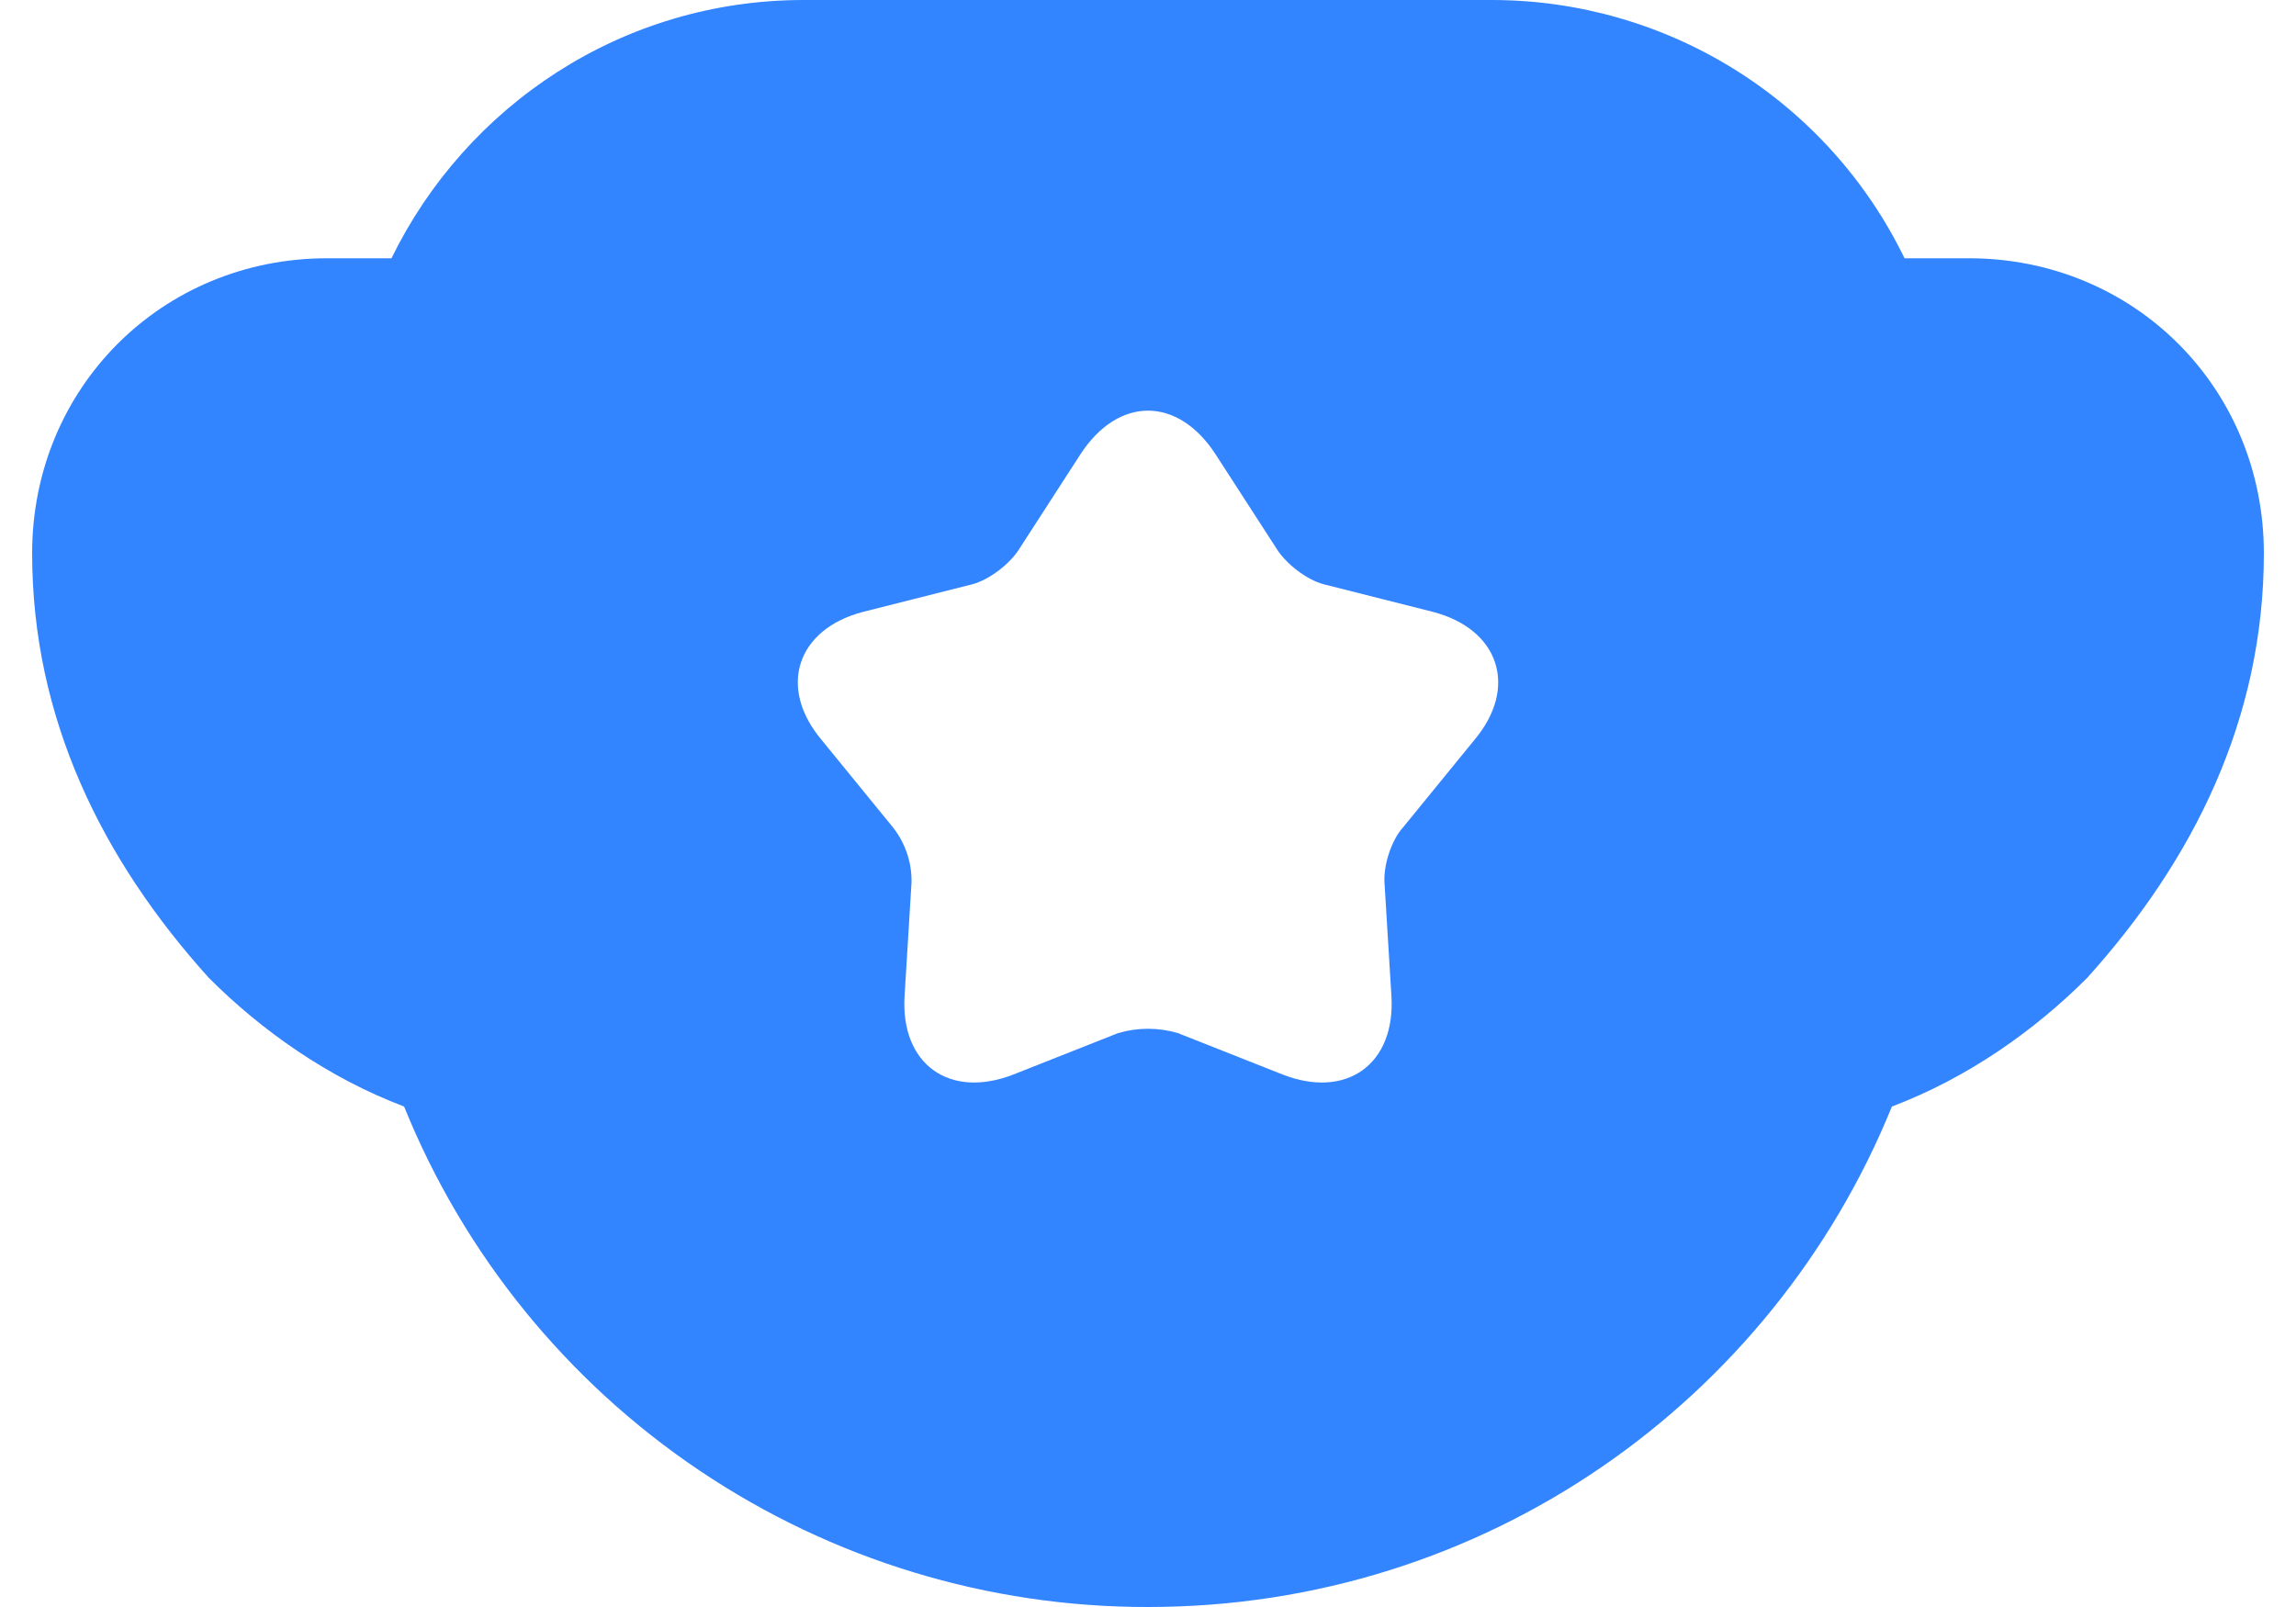 <svg width="20" height="14" viewBox="0 0 20 14" fill="none" xmlns="http://www.w3.org/2000/svg">
<path id="Vector" d="M16.48 9.64C17.14 9.39 17.72 8.98 18.18 8.52C19.11 7.49 19.72 6.26 19.72 4.82C19.72 3.38 18.59 2.25 17.15 2.25H16.59C16.263 1.576 15.753 1.008 15.118 0.61C14.483 0.212 13.749 0.001 13 0H7C5.42 0 4.06 0.92 3.41 2.25H2.85C1.41 2.25 0.28 3.38 0.28 4.82C0.28 6.26 0.89 7.49 1.82 8.52C2.28 8.98 2.86 9.39 3.52 9.64C4.042 10.93 4.938 12.034 6.093 12.811C7.248 13.588 8.608 14.002 10 14C12.94 14 15.44 12.2 16.48 9.64ZM12.84 6.45L12.22 7.21C12.12 7.32 12.05 7.54 12.06 7.69L12.12 8.67C12.16 9.27 11.73 9.58 11.17 9.36L10.26 9C10.09 8.95 9.91 8.95 9.74 9L8.83 9.36C8.27 9.58 7.84 9.27 7.88 8.67L7.94 7.69C7.944 7.516 7.887 7.347 7.78 7.21L7.16 6.45C6.77 5.99 6.94 5.48 7.52 5.33L8.47 5.09C8.62 5.05 8.8 4.91 8.88 4.78L9.41 3.96C9.74 3.45 10.26 3.45 10.59 3.96L11.12 4.78C11.2 4.91 11.38 5.05 11.53 5.09L12.48 5.33C13.06 5.48 13.23 5.99 12.84 6.45Z" fill="#3384FF"/>
</svg>
